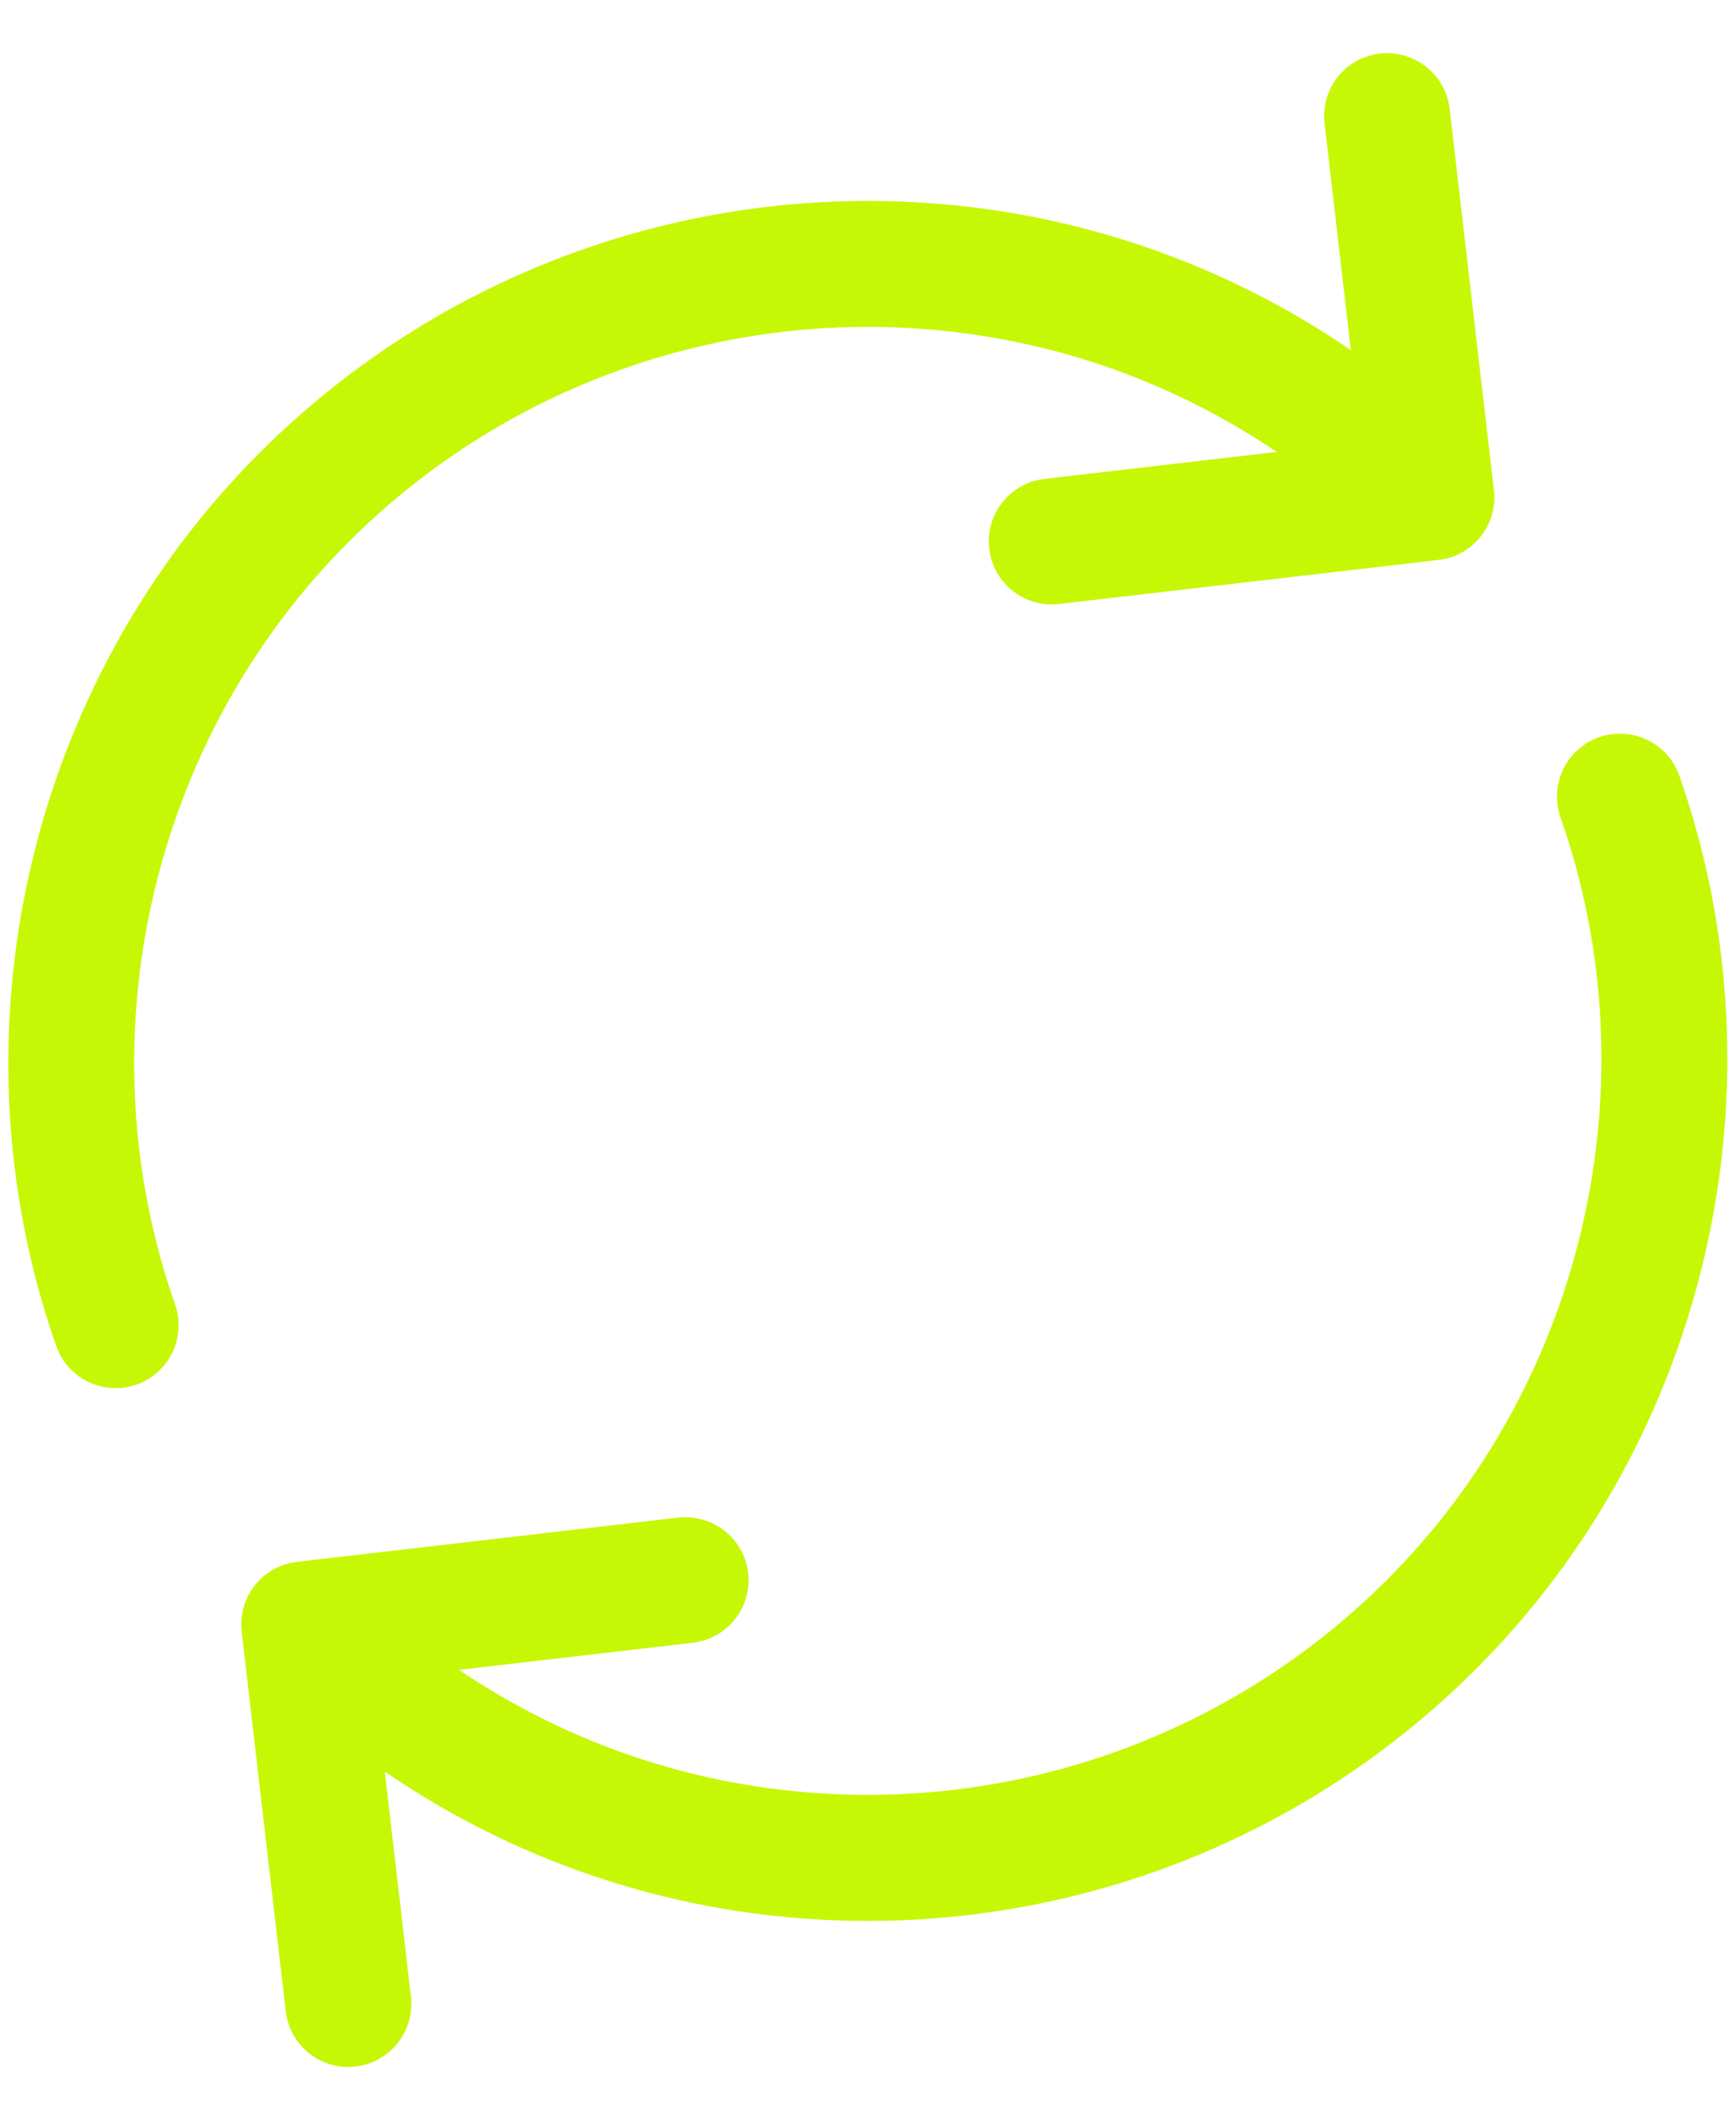 <svg width="18" height="22" viewBox="0 0 18 22" fill="none" xmlns="http://www.w3.org/2000/svg">
<path d="M17.413 8.044C17.356 7.881 17.236 7.747 17.08 7.672C16.924 7.597 16.744 7.587 16.581 7.644C16.418 7.701 16.284 7.821 16.208 7.977C16.133 8.134 16.123 8.313 16.181 8.477C17.143 11.223 16.436 14.327 14.38 16.383C12.592 18.17 10.039 18.952 7.55 18.473C6.551 18.279 5.602 17.885 4.76 17.315L7.184 17.034C7.356 17.013 7.513 16.926 7.621 16.79C7.728 16.654 7.777 16.482 7.757 16.31C7.716 15.951 7.391 15.698 7.033 15.736L3.08 16.195C2.908 16.215 2.75 16.302 2.643 16.438C2.535 16.574 2.486 16.747 2.506 16.919L2.965 20.873C2.989 21.041 3.079 21.193 3.213 21.297C3.348 21.401 3.518 21.448 3.687 21.428C3.856 21.408 4.01 21.324 4.118 21.192C4.225 21.06 4.277 20.892 4.263 20.722L3.99 18.37C5.464 19.381 7.21 19.921 8.998 19.918C10.169 19.918 11.329 19.688 12.411 19.24C13.493 18.792 14.476 18.135 15.304 17.306C17.713 14.898 18.541 11.262 17.413 8.044ZM3.616 5.618C5.404 3.831 7.957 3.049 10.446 3.528C11.454 3.722 12.398 4.12 13.238 4.686L10.812 4.968C10.644 4.992 10.491 5.081 10.388 5.216C10.284 5.351 10.237 5.521 10.257 5.69C10.276 5.859 10.361 6.013 10.493 6.121C10.625 6.228 10.793 6.28 10.963 6.265L14.916 5.806C15.089 5.786 15.246 5.699 15.353 5.563C15.461 5.427 15.51 5.254 15.49 5.082L15.031 1.128C14.989 0.77 14.664 0.516 14.307 0.555C14.135 0.575 13.978 0.662 13.87 0.798C13.763 0.934 13.714 1.107 13.734 1.279L14.006 3.63C13.008 2.947 11.881 2.475 10.693 2.245C7.778 1.685 4.787 2.6 2.692 4.695C0.283 7.104 -0.544 10.739 0.583 13.957C0.64 14.12 0.76 14.254 0.916 14.329C1.072 14.404 1.251 14.414 1.415 14.357C1.496 14.329 1.57 14.285 1.634 14.228C1.698 14.17 1.75 14.101 1.788 14.024C1.825 13.947 1.846 13.863 1.851 13.777C1.856 13.691 1.844 13.606 1.815 13.525C0.853 10.778 1.56 7.675 3.616 5.618Z" fill="#C6F806"/>
</svg>
